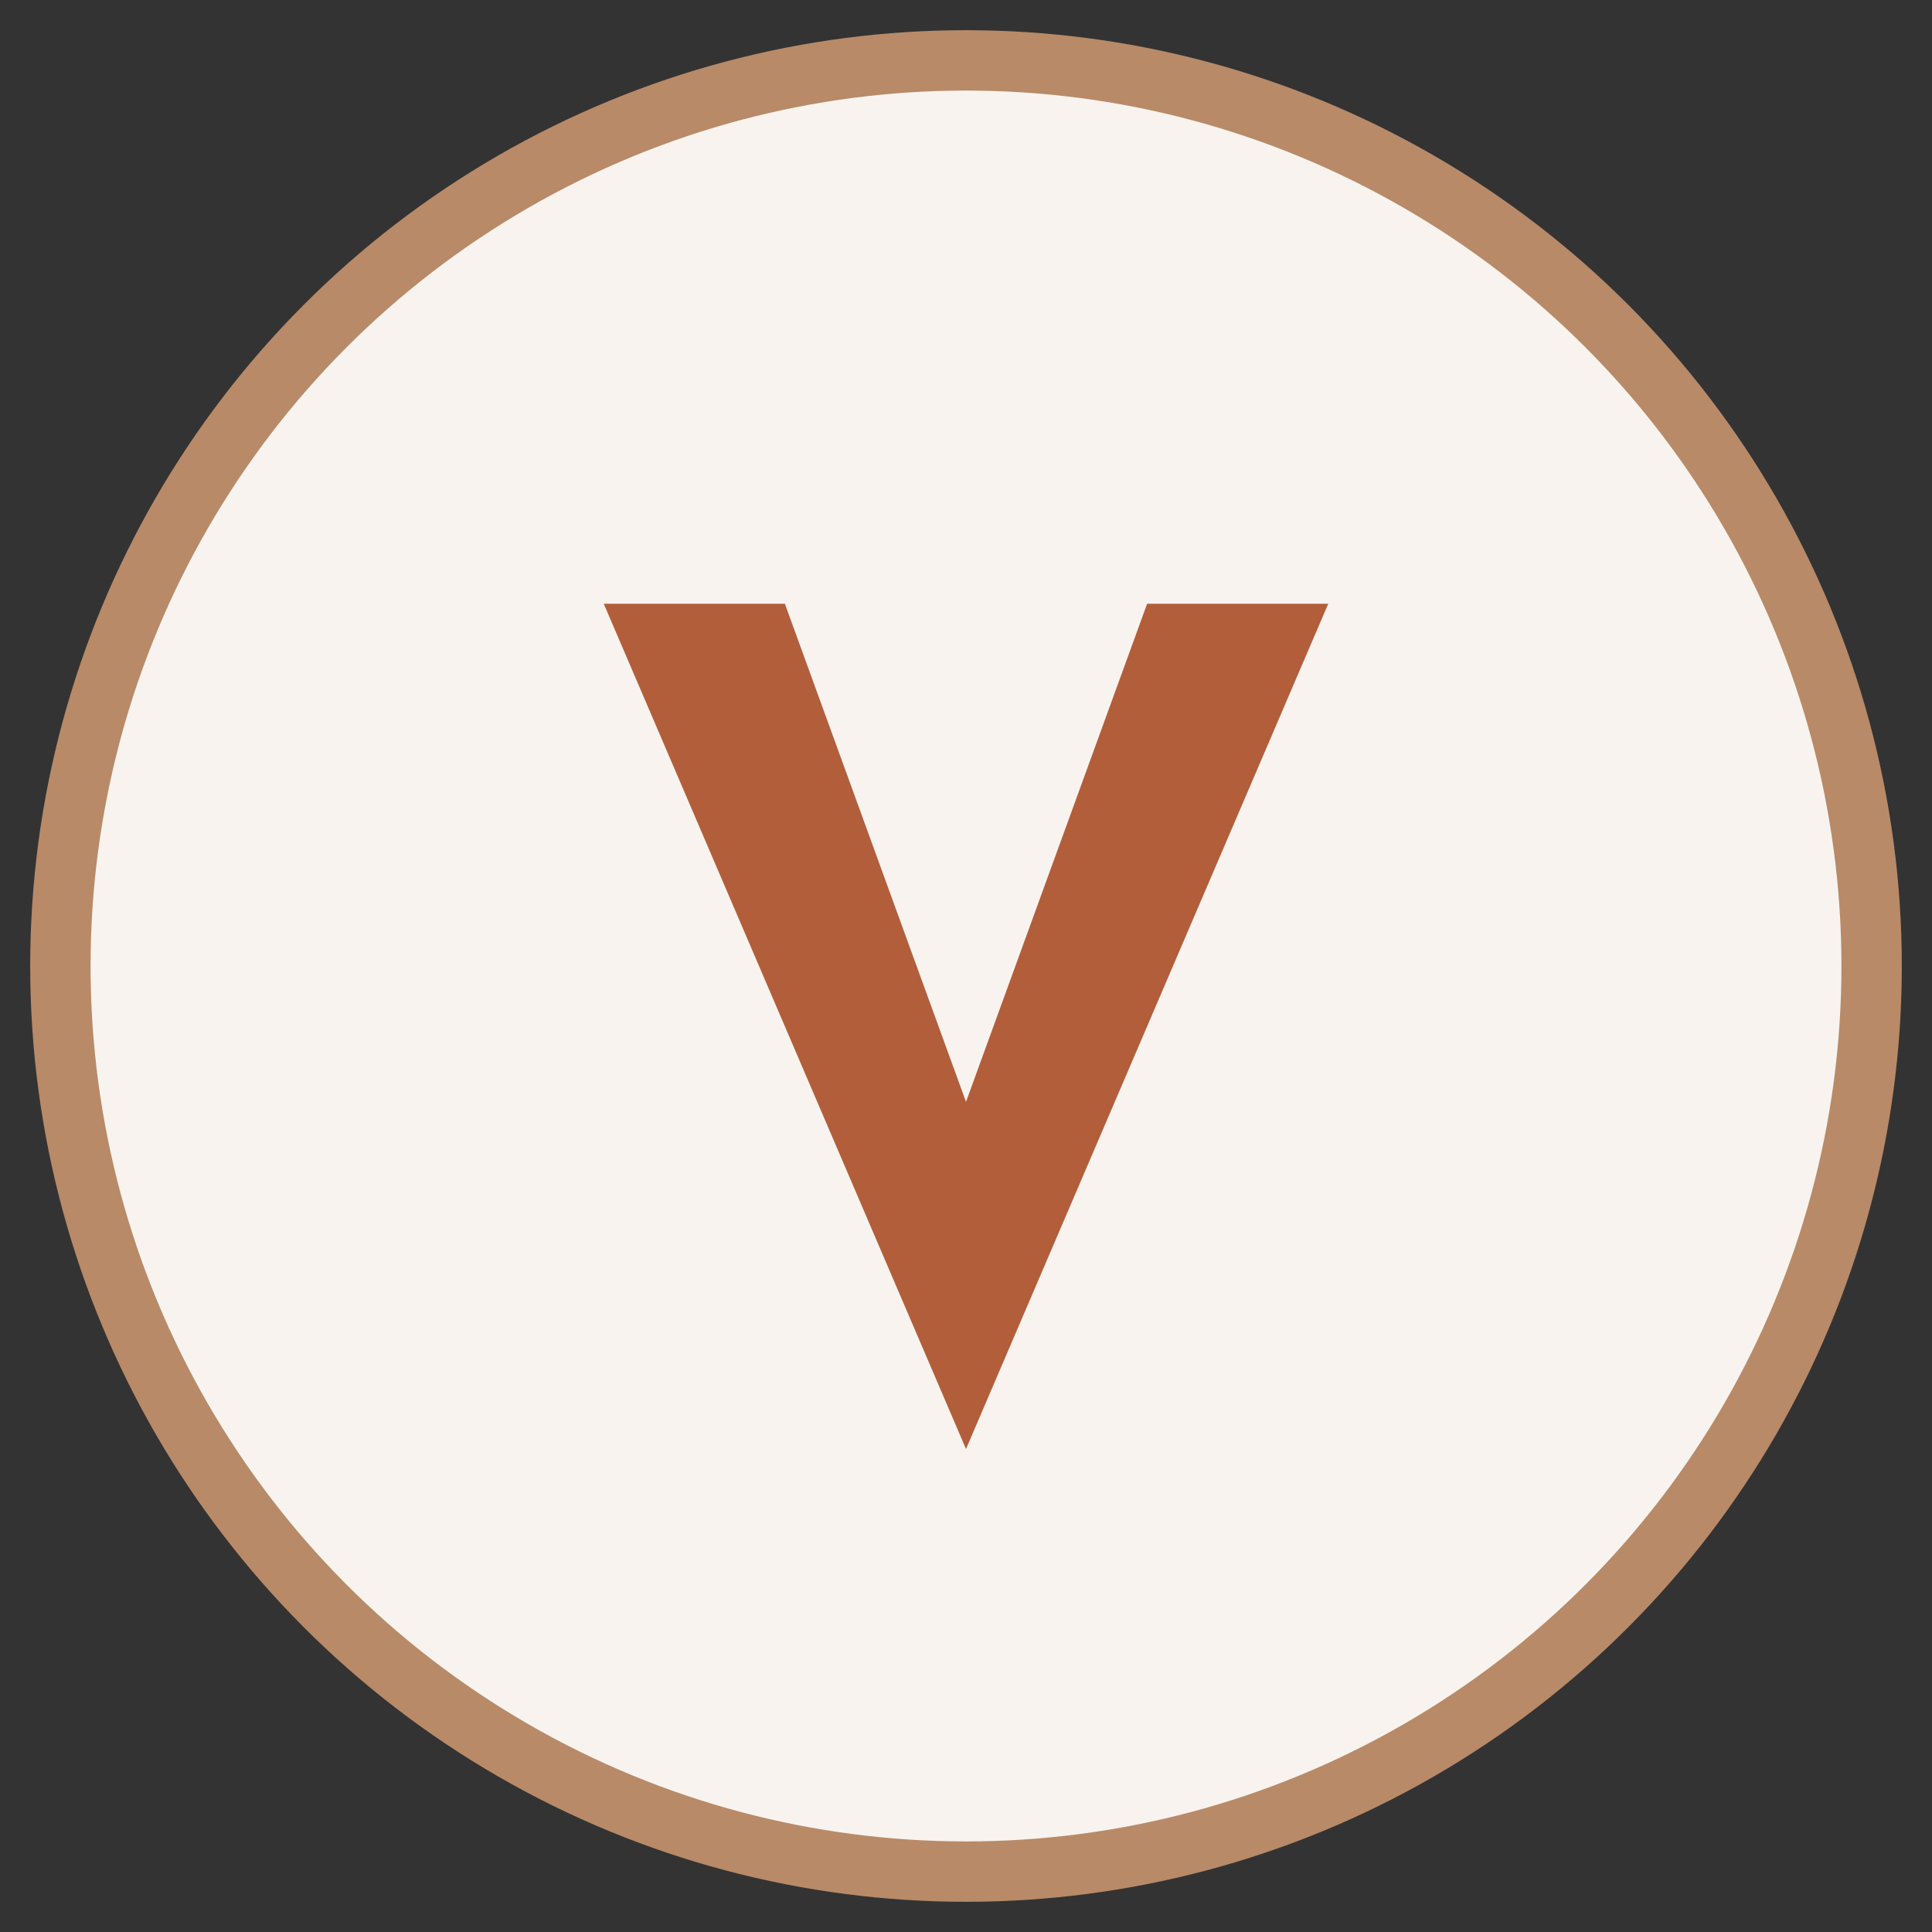 <svg xmlns="http://www.w3.org/2000/svg" width="64" height="64" viewBox="0 0 64 64">
  <rect x="0" y="0" width="64" height="64" fill="#333333" stroke="none"/>
  <!-- Background Circle -->
  <circle cx="32" cy="32" r="30" fill="#f8f3ee" stroke="#b88a68" stroke-width="2" />
  
  <!-- Perfectly Centered V -->
  <path d="M32 48L20 20h6l6 16.5L38 20h6L32 48z" fill="#b25e3b" />
</svg> 